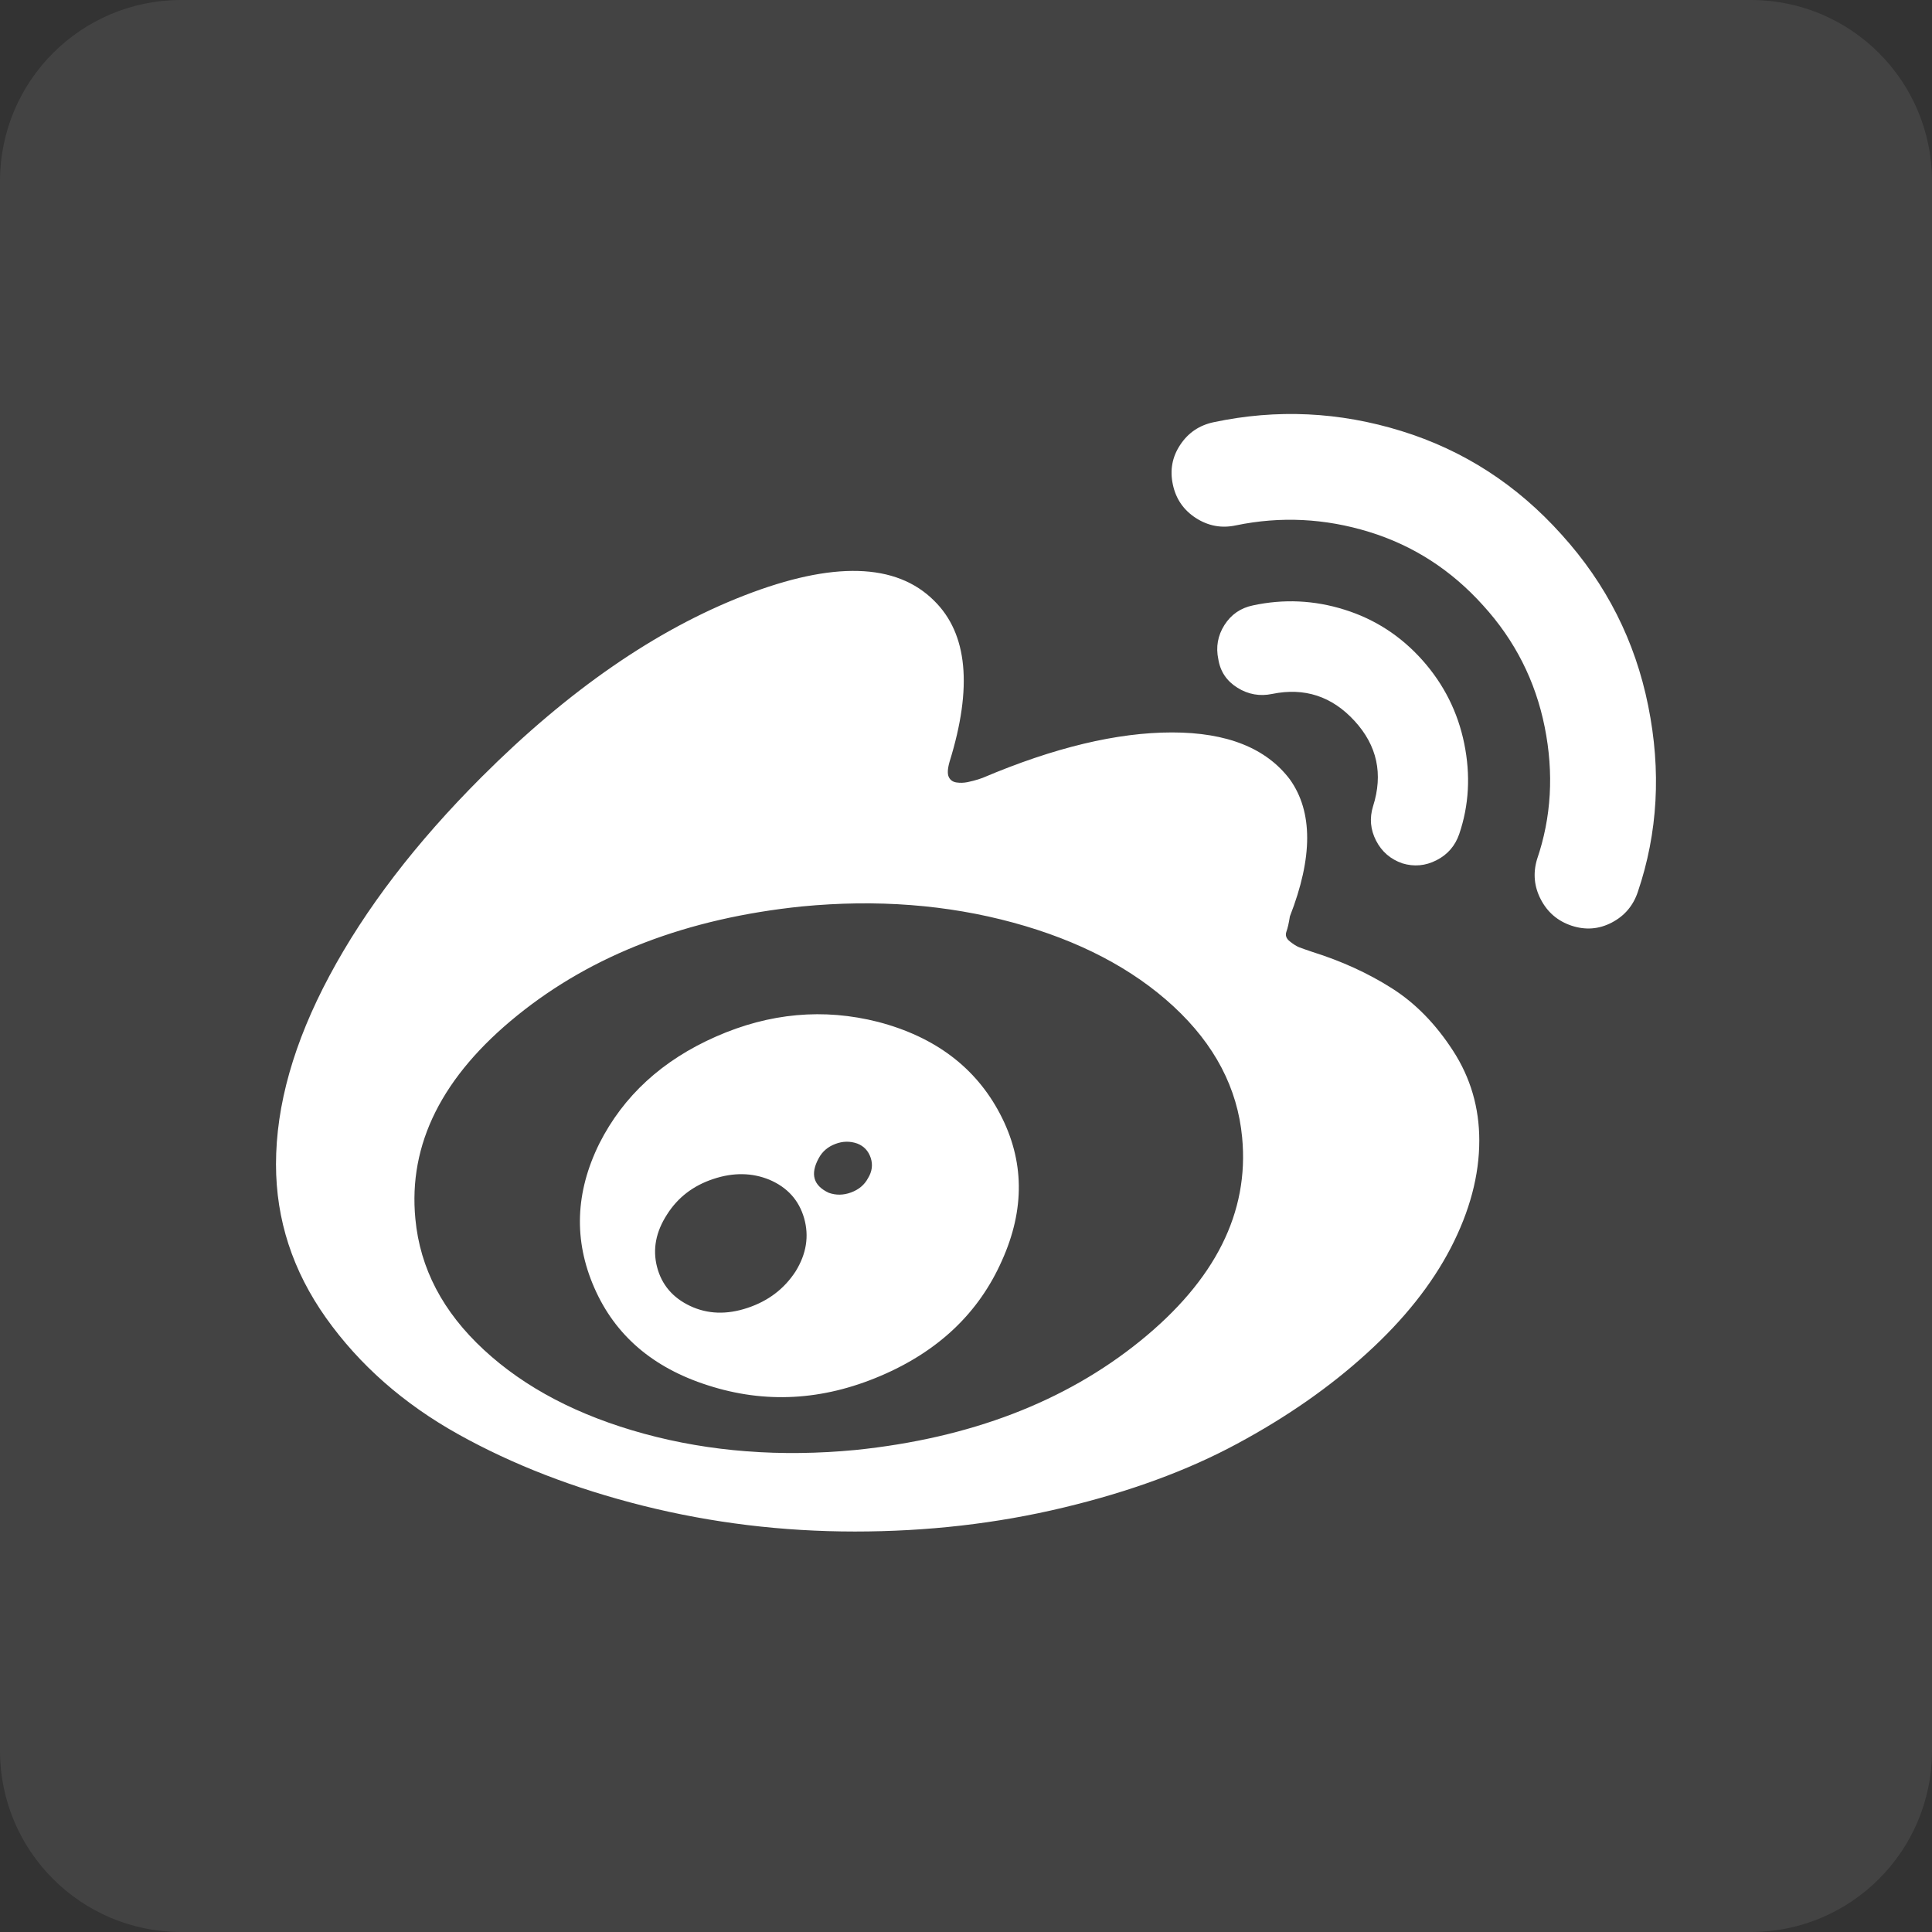 <svg width="28" height="28" viewBox="0 0 28 28" fill="none" xmlns="http://www.w3.org/2000/svg">
<rect x="0" y="0" width="28" height="28" fill="#333333" stroke="none"/>
<path opacity="0.08" d="M25.375 0H2.625C1.175 0 0 1.175 0 2.625V25.375C0 26.825 1.175 28 2.625 28H25.375C26.825 28 28 26.825 28 25.375V2.625C28 1.175 26.825 0 25.375 0Z" fill="white"/>
<path d="M20.166 14.319C20.509 14.535 20.806 14.838 21.059 15.229C21.312 15.619 21.439 16.053 21.439 16.529C21.439 17.034 21.301 17.553 21.026 18.085C20.75 18.617 20.345 19.126 19.809 19.613C19.274 20.101 18.647 20.538 17.929 20.924C17.212 21.311 16.371 21.62 15.408 21.85C14.445 22.081 13.439 22.196 12.39 22.196C11.341 22.196 10.319 22.072 9.322 21.823C8.325 21.573 7.431 21.227 6.639 20.785C5.846 20.342 5.209 19.781 4.725 19.1C4.242 18.419 4 17.677 4 16.874C4 16.019 4.258 15.108 4.775 14.141C5.292 13.174 6.027 12.214 6.979 11.262C8.236 10.005 9.506 9.127 10.789 8.629C12.072 8.131 12.989 8.157 13.539 8.707C14.023 9.183 14.097 9.96 13.762 11.039C13.732 11.143 13.729 11.217 13.751 11.262C13.773 11.307 13.811 11.333 13.863 11.34C13.915 11.348 13.969 11.346 14.024 11.335C14.08 11.323 14.13 11.31 14.175 11.296L14.242 11.273C15.276 10.834 16.191 10.615 16.986 10.615C17.782 10.615 18.351 10.842 18.694 11.296C19.028 11.764 19.028 12.426 18.694 13.281C18.679 13.378 18.662 13.452 18.643 13.504C18.625 13.556 18.641 13.603 18.694 13.644C18.745 13.685 18.79 13.713 18.827 13.728C18.865 13.743 18.928 13.765 19.017 13.795C19.441 13.928 19.825 14.103 20.166 14.319ZM16.524 19.435C17.613 18.554 18.106 17.57 18.002 16.484C17.935 15.77 17.604 15.138 17.009 14.587C16.414 14.037 15.638 13.631 14.683 13.371C13.727 13.111 12.706 13.032 11.62 13.137C9.962 13.308 8.588 13.834 7.498 14.716C6.408 15.597 5.915 16.581 6.02 17.666C6.087 18.381 6.418 19.013 7.013 19.563C7.608 20.114 8.383 20.519 9.339 20.78C10.294 21.04 11.315 21.118 12.401 21.014C14.06 20.843 15.434 20.317 16.524 19.435ZM12.725 14.81C13.55 15.026 14.14 15.47 14.493 16.143C14.847 16.817 14.856 17.525 14.521 18.269C14.186 19.027 13.599 19.585 12.758 19.942C11.918 20.3 11.085 20.344 10.259 20.077C9.463 19.823 8.915 19.353 8.614 18.665C8.312 17.977 8.337 17.28 8.686 16.573C9.036 15.881 9.599 15.365 10.376 15.023C11.154 14.68 11.937 14.61 12.725 14.81ZM11.531 18.425C11.687 18.172 11.728 17.916 11.654 17.655C11.579 17.395 11.412 17.209 11.152 17.098C10.899 16.994 10.627 16.99 10.337 17.087C10.047 17.183 9.824 17.354 9.668 17.6C9.504 17.853 9.456 18.107 9.523 18.364C9.59 18.62 9.75 18.808 10.002 18.927C10.255 19.046 10.532 19.056 10.834 18.955C11.135 18.855 11.367 18.678 11.531 18.425ZM12.58 17.075C12.639 16.979 12.652 16.88 12.619 16.78C12.585 16.679 12.52 16.61 12.424 16.573C12.319 16.536 12.213 16.538 12.106 16.579C11.998 16.62 11.918 16.688 11.866 16.785C11.739 17.016 11.788 17.183 12.011 17.287C12.115 17.324 12.223 17.323 12.334 17.282C12.446 17.241 12.528 17.172 12.58 17.075ZM19.943 12.183C19.861 12.023 19.846 11.857 19.899 11.686C20.048 11.218 19.959 10.805 19.631 10.448C19.304 10.091 18.906 9.961 18.437 10.057C18.259 10.094 18.091 10.065 17.935 9.968C17.779 9.871 17.686 9.734 17.657 9.555C17.619 9.377 17.649 9.211 17.745 9.059C17.842 8.906 17.98 8.811 18.158 8.774C18.605 8.678 19.047 8.698 19.486 8.836C19.925 8.973 20.301 9.217 20.613 9.566C20.925 9.916 21.128 10.32 21.221 10.777C21.314 11.234 21.29 11.671 21.148 12.088C21.089 12.259 20.979 12.386 20.819 12.467C20.659 12.549 20.494 12.564 20.323 12.512C20.152 12.452 20.025 12.343 19.943 12.183ZM23.887 10.23C24.077 11.171 24.027 12.069 23.737 12.925C23.67 13.126 23.544 13.274 23.358 13.371C23.172 13.468 22.978 13.482 22.777 13.416C22.576 13.349 22.428 13.222 22.331 13.036C22.234 12.85 22.216 12.657 22.275 12.456C22.484 11.846 22.521 11.206 22.387 10.537C22.253 9.868 21.955 9.28 21.494 8.774C21.033 8.261 20.482 7.906 19.843 7.709C19.203 7.512 18.56 7.48 17.912 7.614C17.704 7.659 17.511 7.623 17.332 7.508C17.154 7.393 17.042 7.231 16.998 7.023C16.953 6.814 16.988 6.623 17.104 6.448C17.219 6.273 17.381 6.163 17.589 6.119C18.504 5.925 19.411 5.968 20.311 6.247C21.212 6.526 21.985 7.026 22.632 7.748C23.279 8.462 23.698 9.289 23.887 10.23Z" fill="white"/>
</svg>
